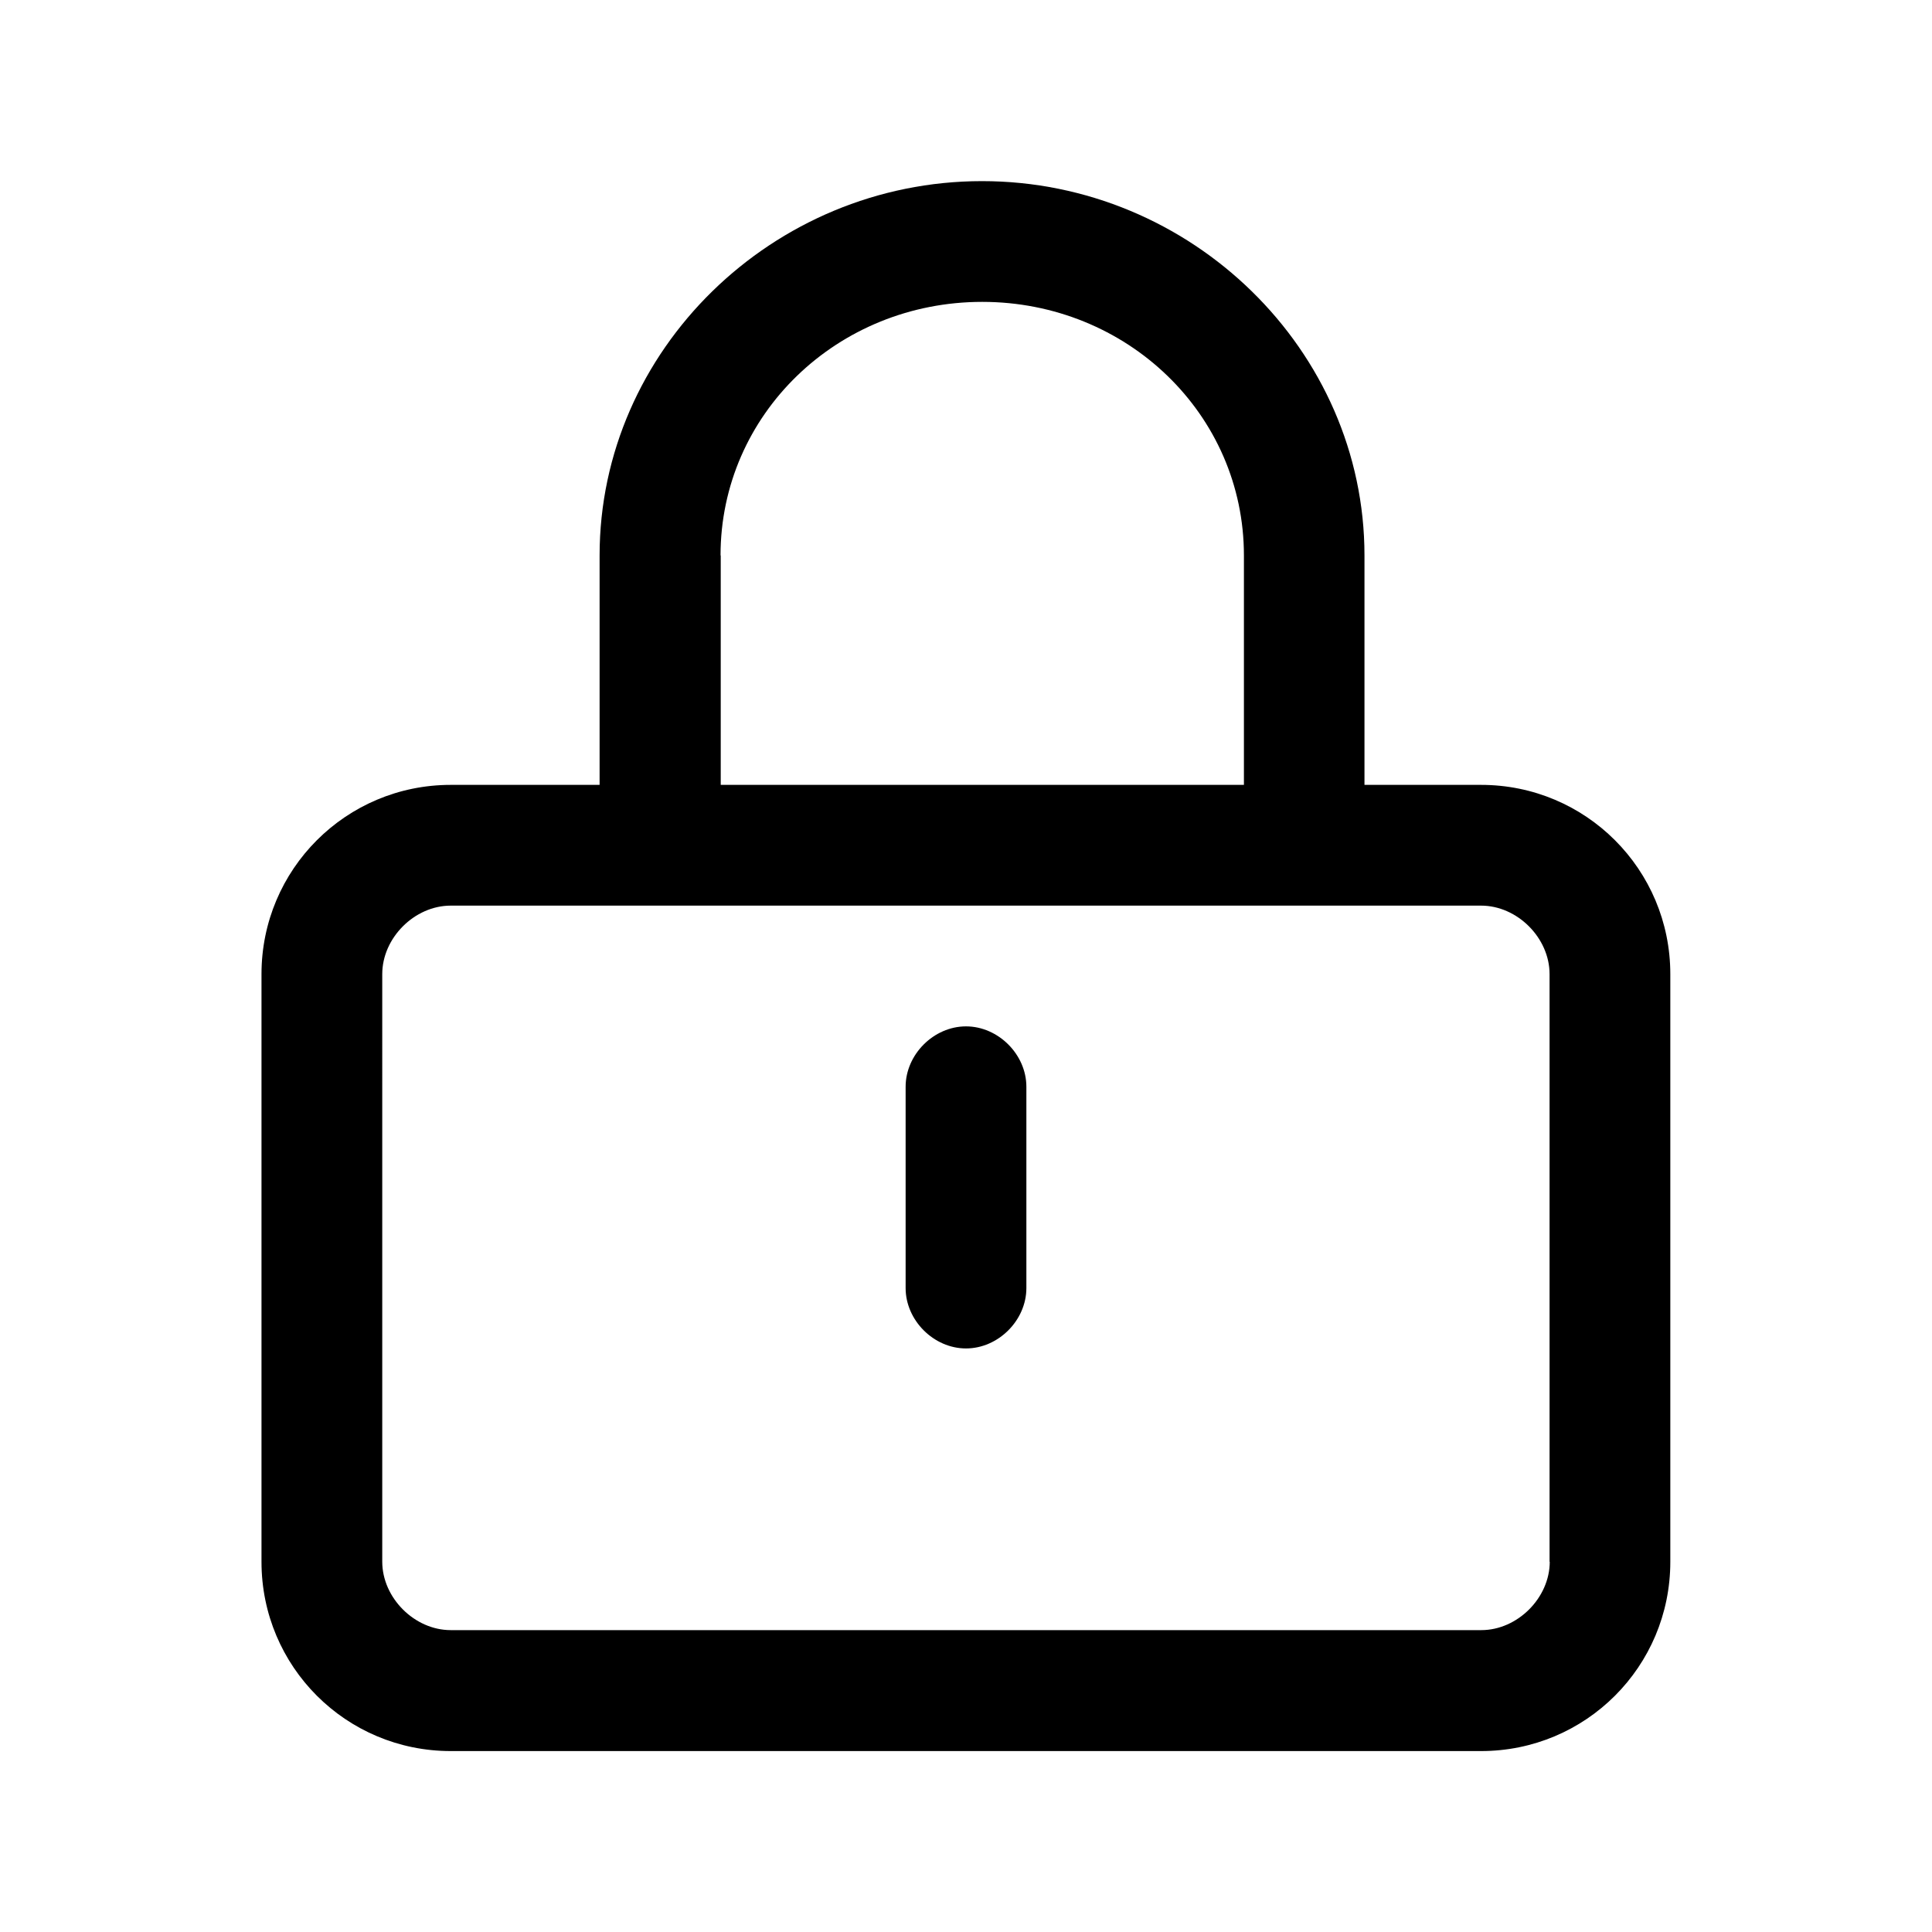 <svg xmlns="http://www.w3.org/2000/svg" viewBox="0 0 1024 1024" version="1.1"><path d="M785.1 416h-61.9v-121.6c0-108.8-91.7-198.4-202.7-198.4s-202.7 89.6-202.7 198.4v121.6h-78.9c-55.5 0-100.3 44.8-100.3 100.3v311.5c0 55.5 44.8 100.3 100.3 100.3h546.1c55.5 0 100.3-44.8 100.3-100.3V516.3c0-55.5-44.8-100.3-100.3-100.3z m-403.2-121.6c0-74.7 61.9-134.4 138.7-134.4s138.7 59.7 138.7 134.4v121.6h-277.3v-121.6z m439.5 533.3c0 19.2-17.1 36.3-36.3 36.3H238.9c-19.2 0-36.3-17.1-36.3-36.3V516.3c0-19.2 17.1-36.3 36.3-36.3h546.1c19.2 0 36.3 17.1 36.3 36.3v311.5zM512 544c-17.1 0-32 14.9-32 32v106.7c0 17.1 14.9 32 32 32s32-14.9 32-32v-106.7c0-17.1-14.9-32-32-32z" p-id="1372"></path></svg>